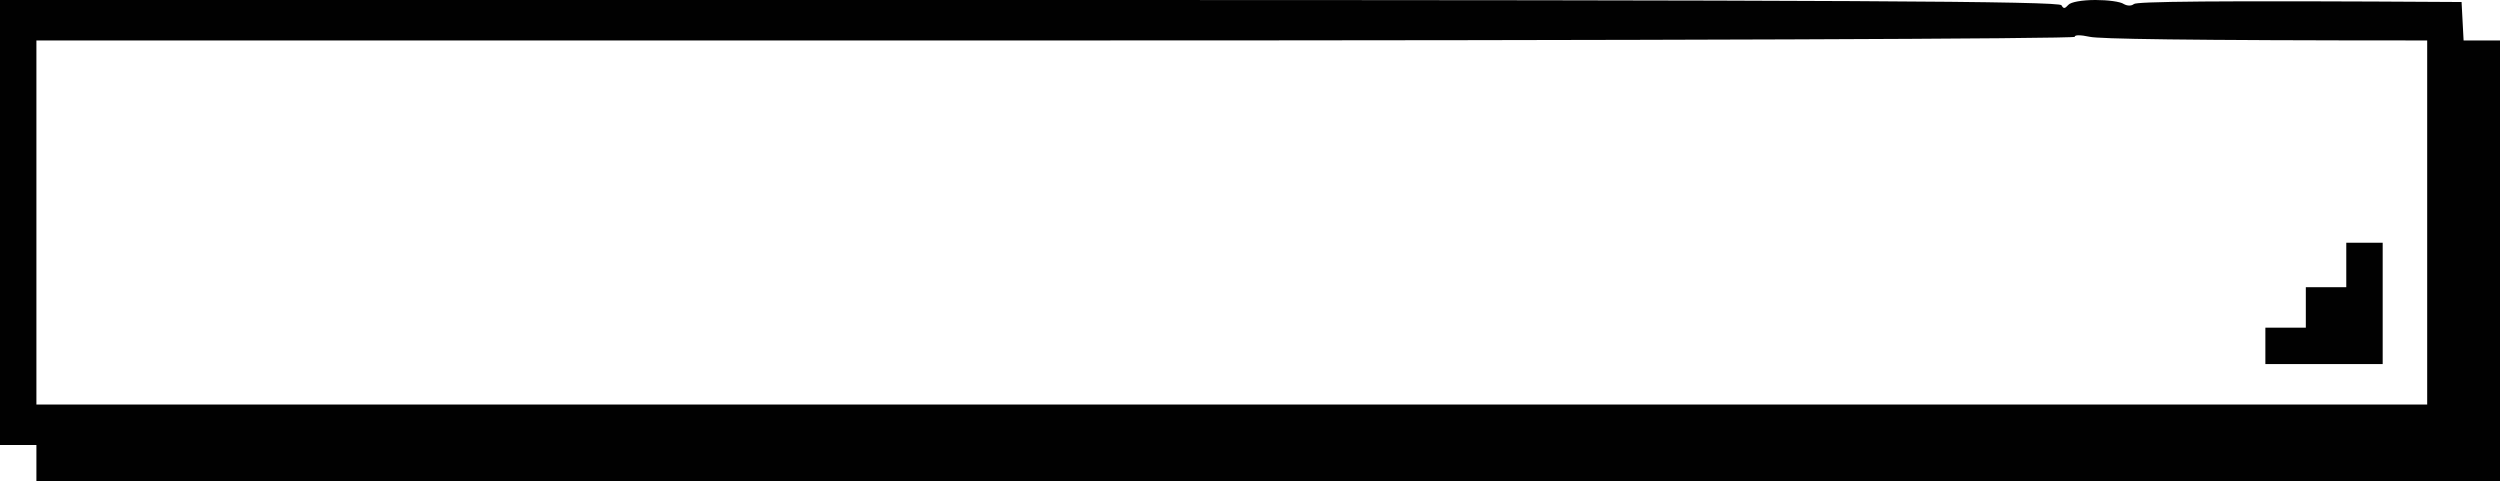 <svg version="1.2" xmlns="http://www.w3.org/2000/svg" viewBox="0 0 618 119" width="618" height="119">
	<title>New Project</title>
	<style>
		.s0 { fill: #010101 } 
	</style>
	<path id="Path 0" fill-rule="evenodd" class="s0" d="m0 0h254.5c202.6 0 254.6 0.3 255.1 1.3 0.5 0.9 0.8 0.9 1.7-0.1 0.6-0.7 3.4-1.2 6.7-1.2 3 0 6.2 0.4 7 1 0.9 0.5 1.9 0.5 2.5 0 0.6-0.6 17.8-0.9 81-0.5l0.5 9.5h9v109h-609v-9h-9zm261 10h-252v90h591v-90c-61.6 0-81.2-0.4-83.4-0.9-2.3-0.5-3.8-0.5-3.7 0 0 0.5-104.2 0.9-251.9 0.9zm319 50h9v30h-29v-9h10v-10h10z"/>
</svg>
